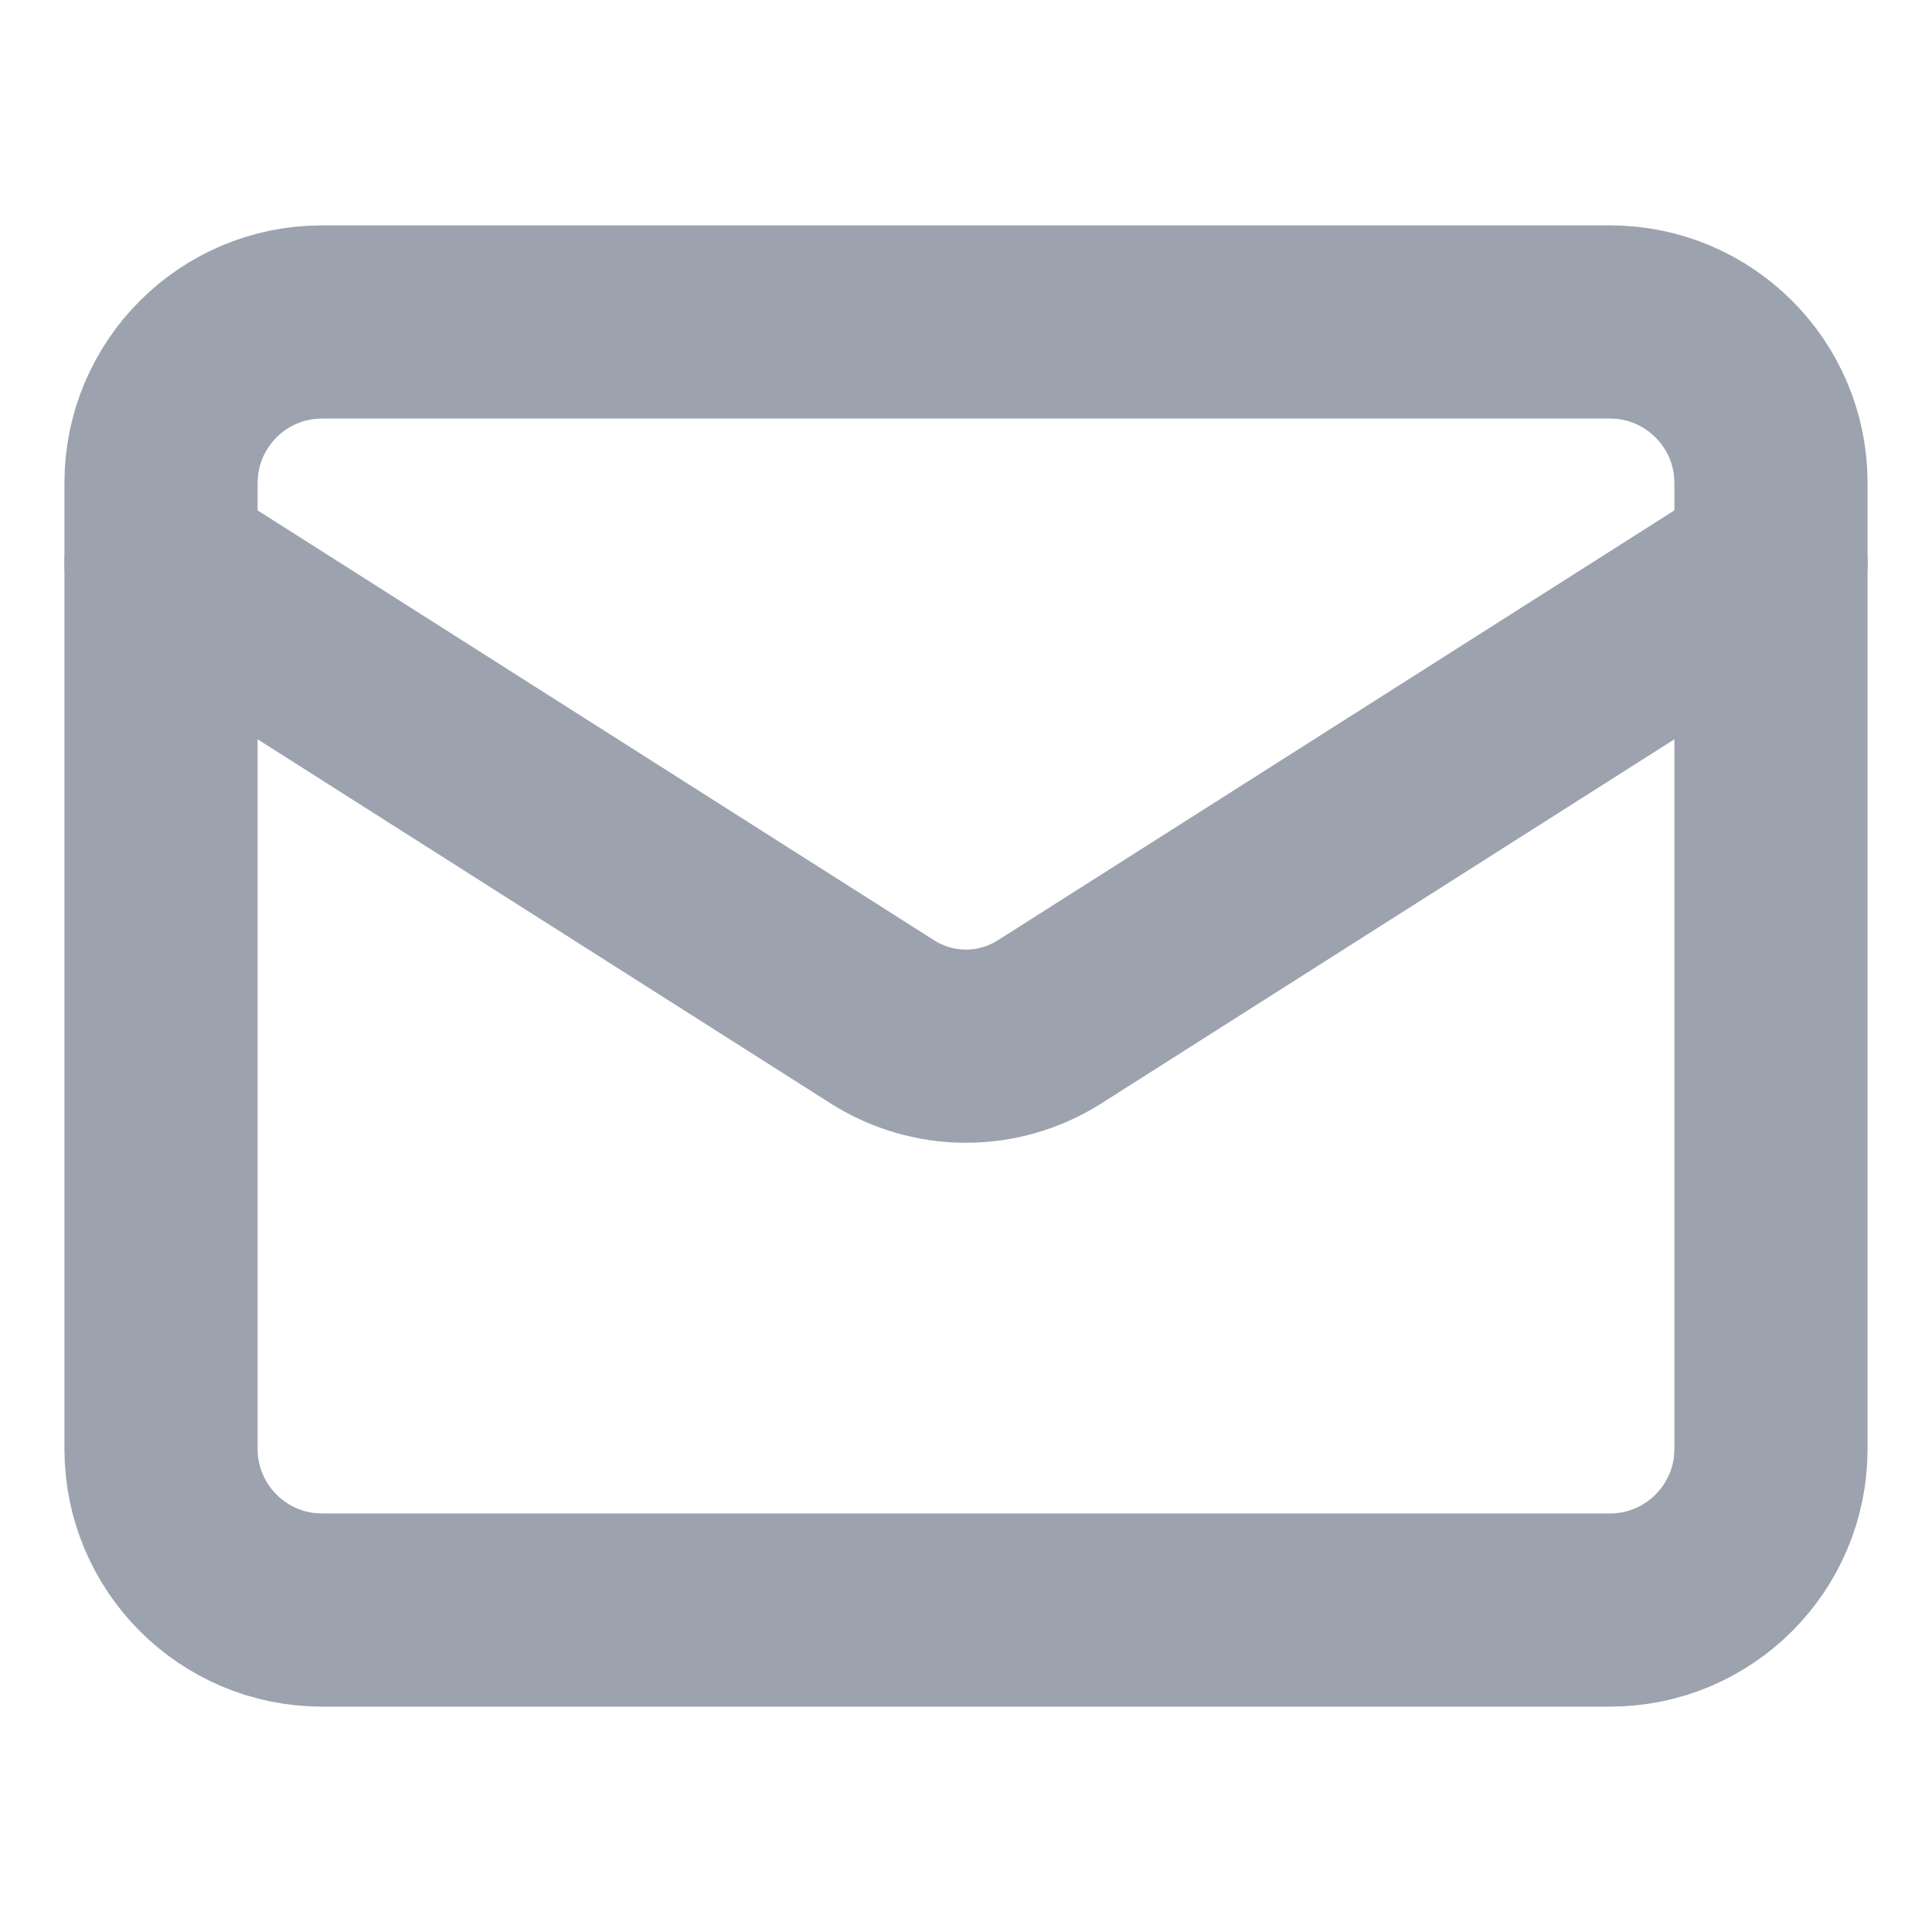<?xml version="1.0" encoding="UTF-8" standalone="no"?><svg width='20' height='20' viewBox='0 0 20 20' fill='none' xmlns='http://www.w3.org/2000/svg'>
<path d='M16.667 3.333H3.333C2.413 3.333 1.667 4.079 1.667 5V15C1.667 15.92 2.413 16.667 3.333 16.667H16.667C17.587 16.667 18.333 15.92 18.333 15V5C18.333 4.079 17.587 3.333 16.667 3.333Z' stroke='#9CA3AF' stroke-width='2' stroke-linecap='round' stroke-linejoin='round'/>
<path d='M18.333 5.833L10.858 10.583C10.601 10.744 10.304 10.83 10 10.83C9.696 10.83 9.399 10.744 9.142 10.583L1.667 5.833' stroke='#9CA3AF' stroke-width='2' stroke-linecap='round' stroke-linejoin='round'/>
</svg>
